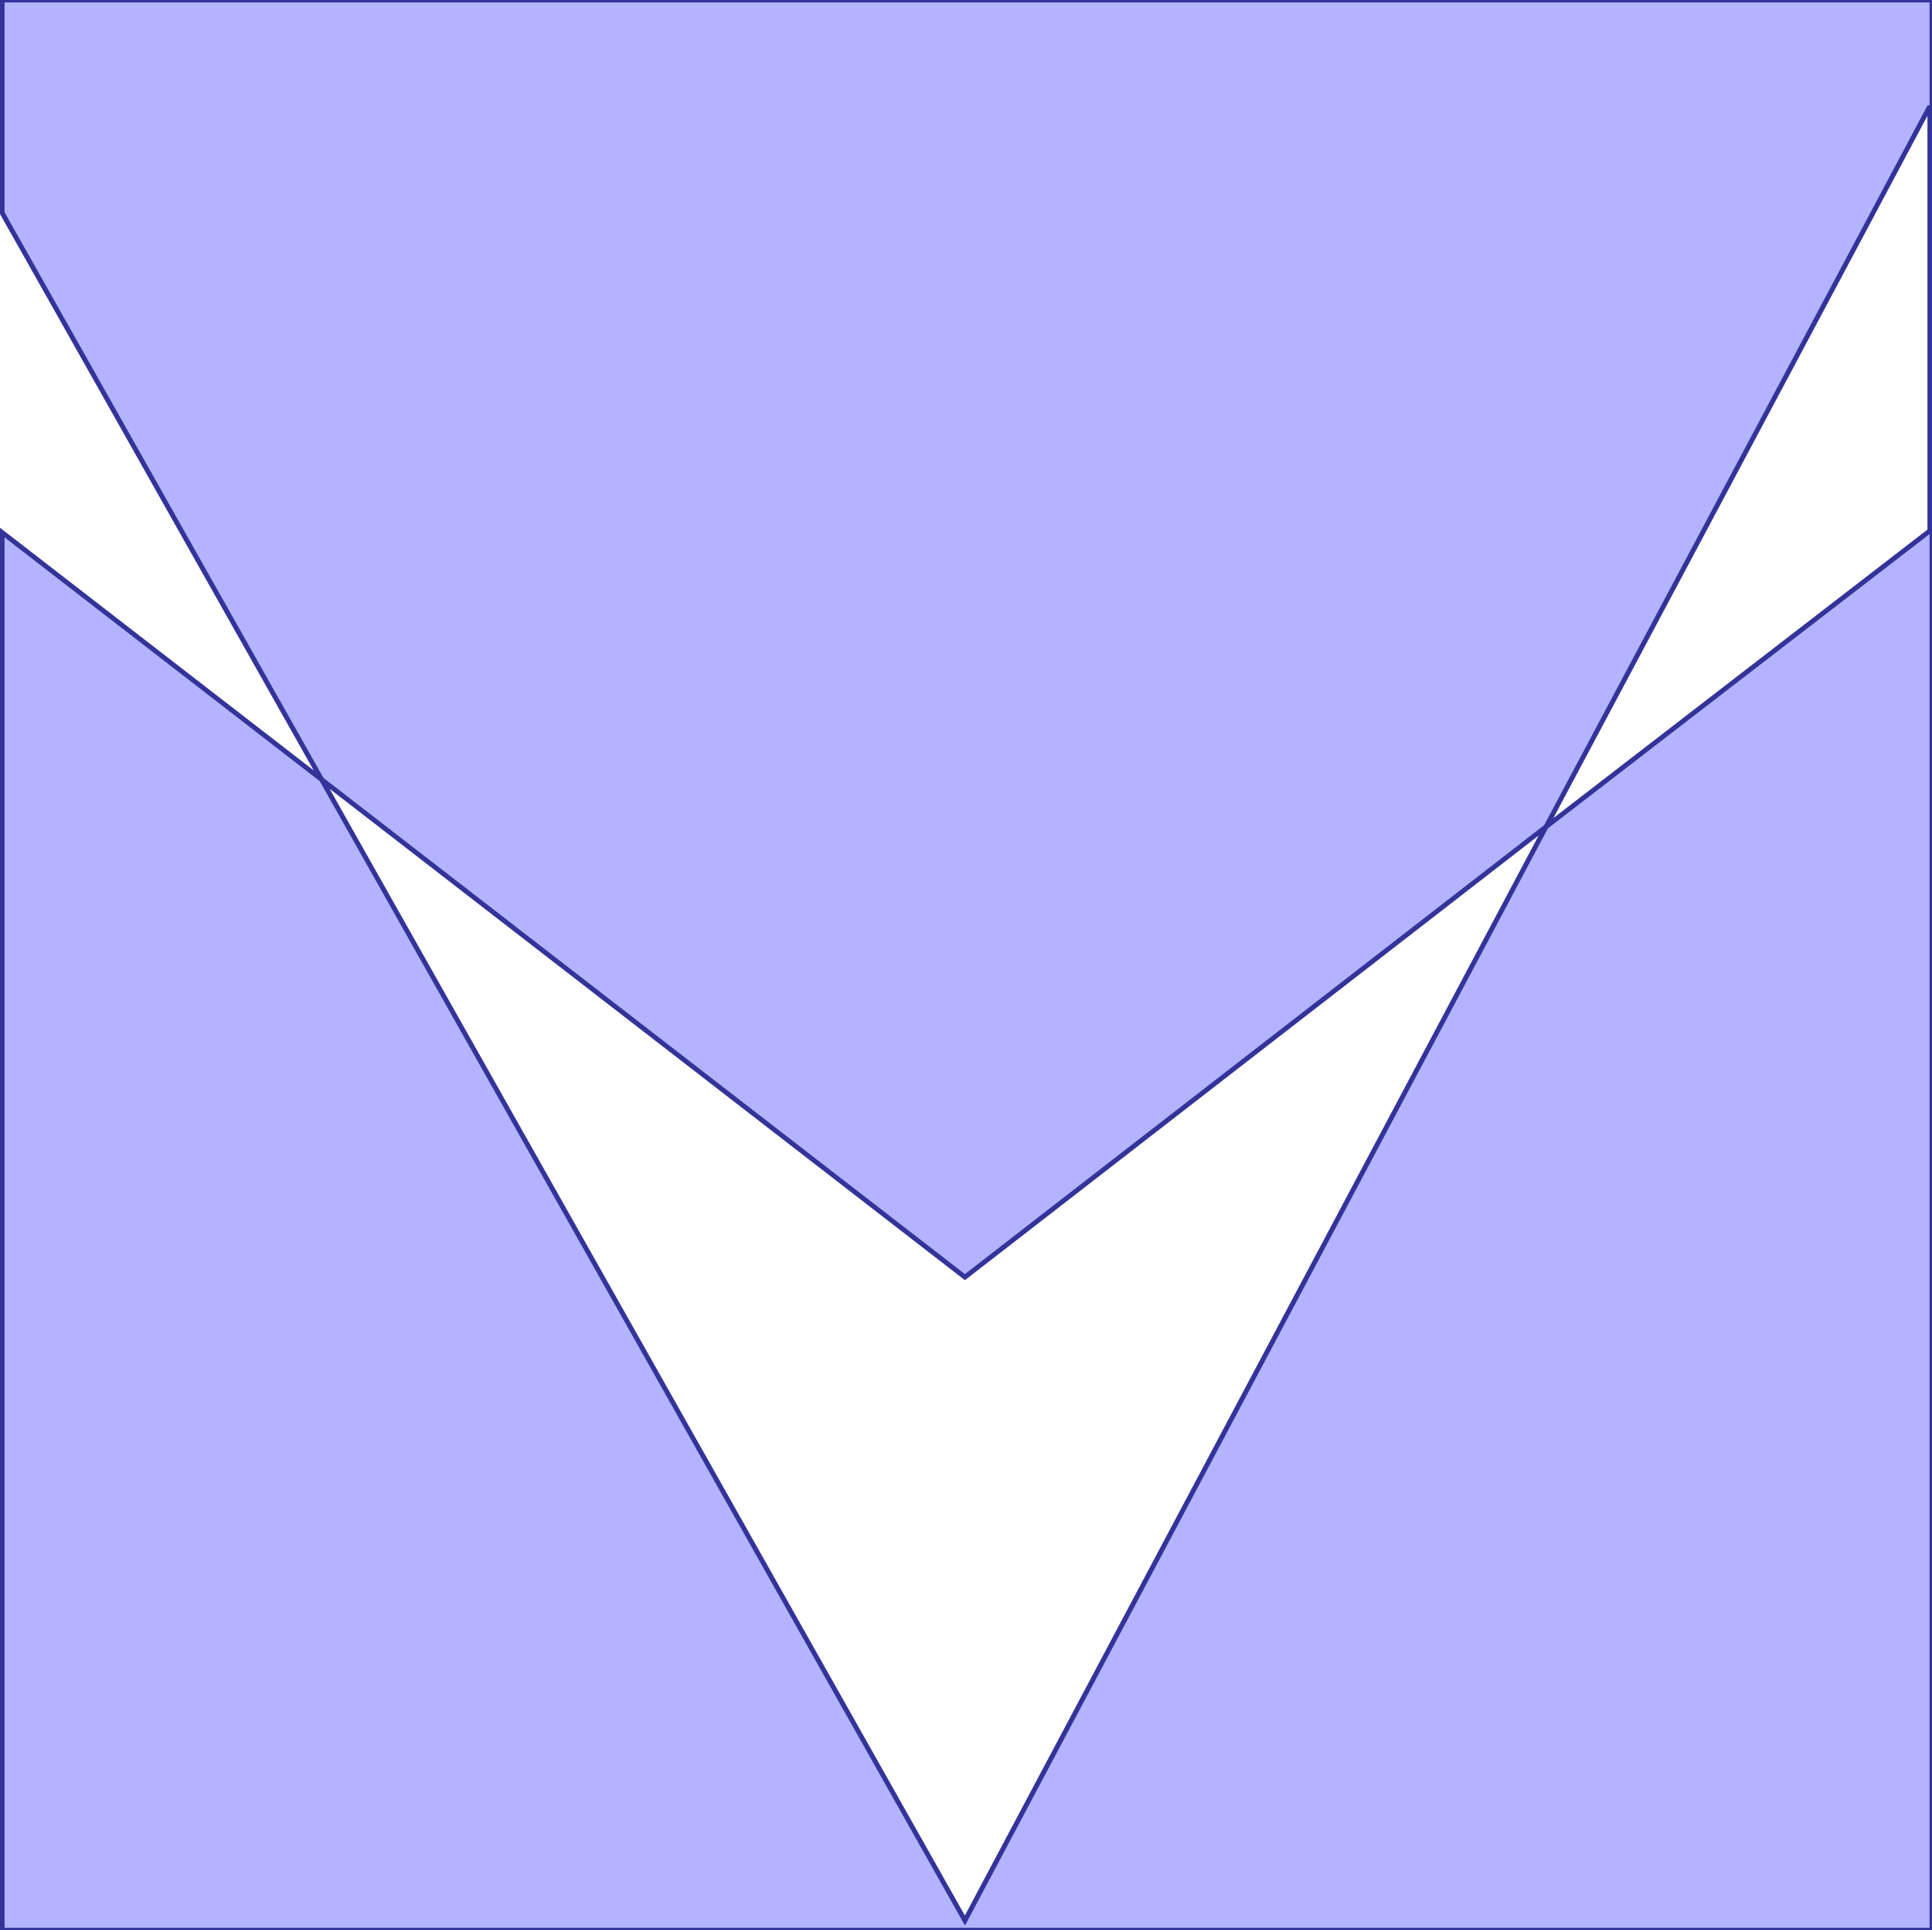 <?xml version="1.0" standalone="no"?>
<!DOCTYPE svg PUBLIC "-//W3C//DTD SVG 1.1//EN"
"http://www.w3.org/Graphics/SVG/1.1/DTD/svg11.dtd">
<svg  version="1.1" xmlns="http://www.w3.org/2000/svg" xmlns:xlink="http://www.w3.org/1999/xlink" viewBox="0 0 1802 1800">
<g title="A + B (CGAL Real)" fill-rule="evenodd">
<path d="M 2.0,0 L 1802.0,0 L 1802.0,1800.0 L 2.0,1800.0 L 2.0,496.547 L 300.0,727.0 L 2.0,198.547 L 2.0,0 M 1442.0,771.0 L 900.0,1191.0 L 300.0,727.0 L 900.0,1791.0 L 1442.0,771.0 M 1800.0,495.0 L 1800.0,99.0 L 1442.0,771.0 L 1800.0,495.0 z" style="fill-opacity:0.3;fill:rgb(0,0,255);stroke:rgb(51,51,153);stroke-width:4.505" />
</g></svg>